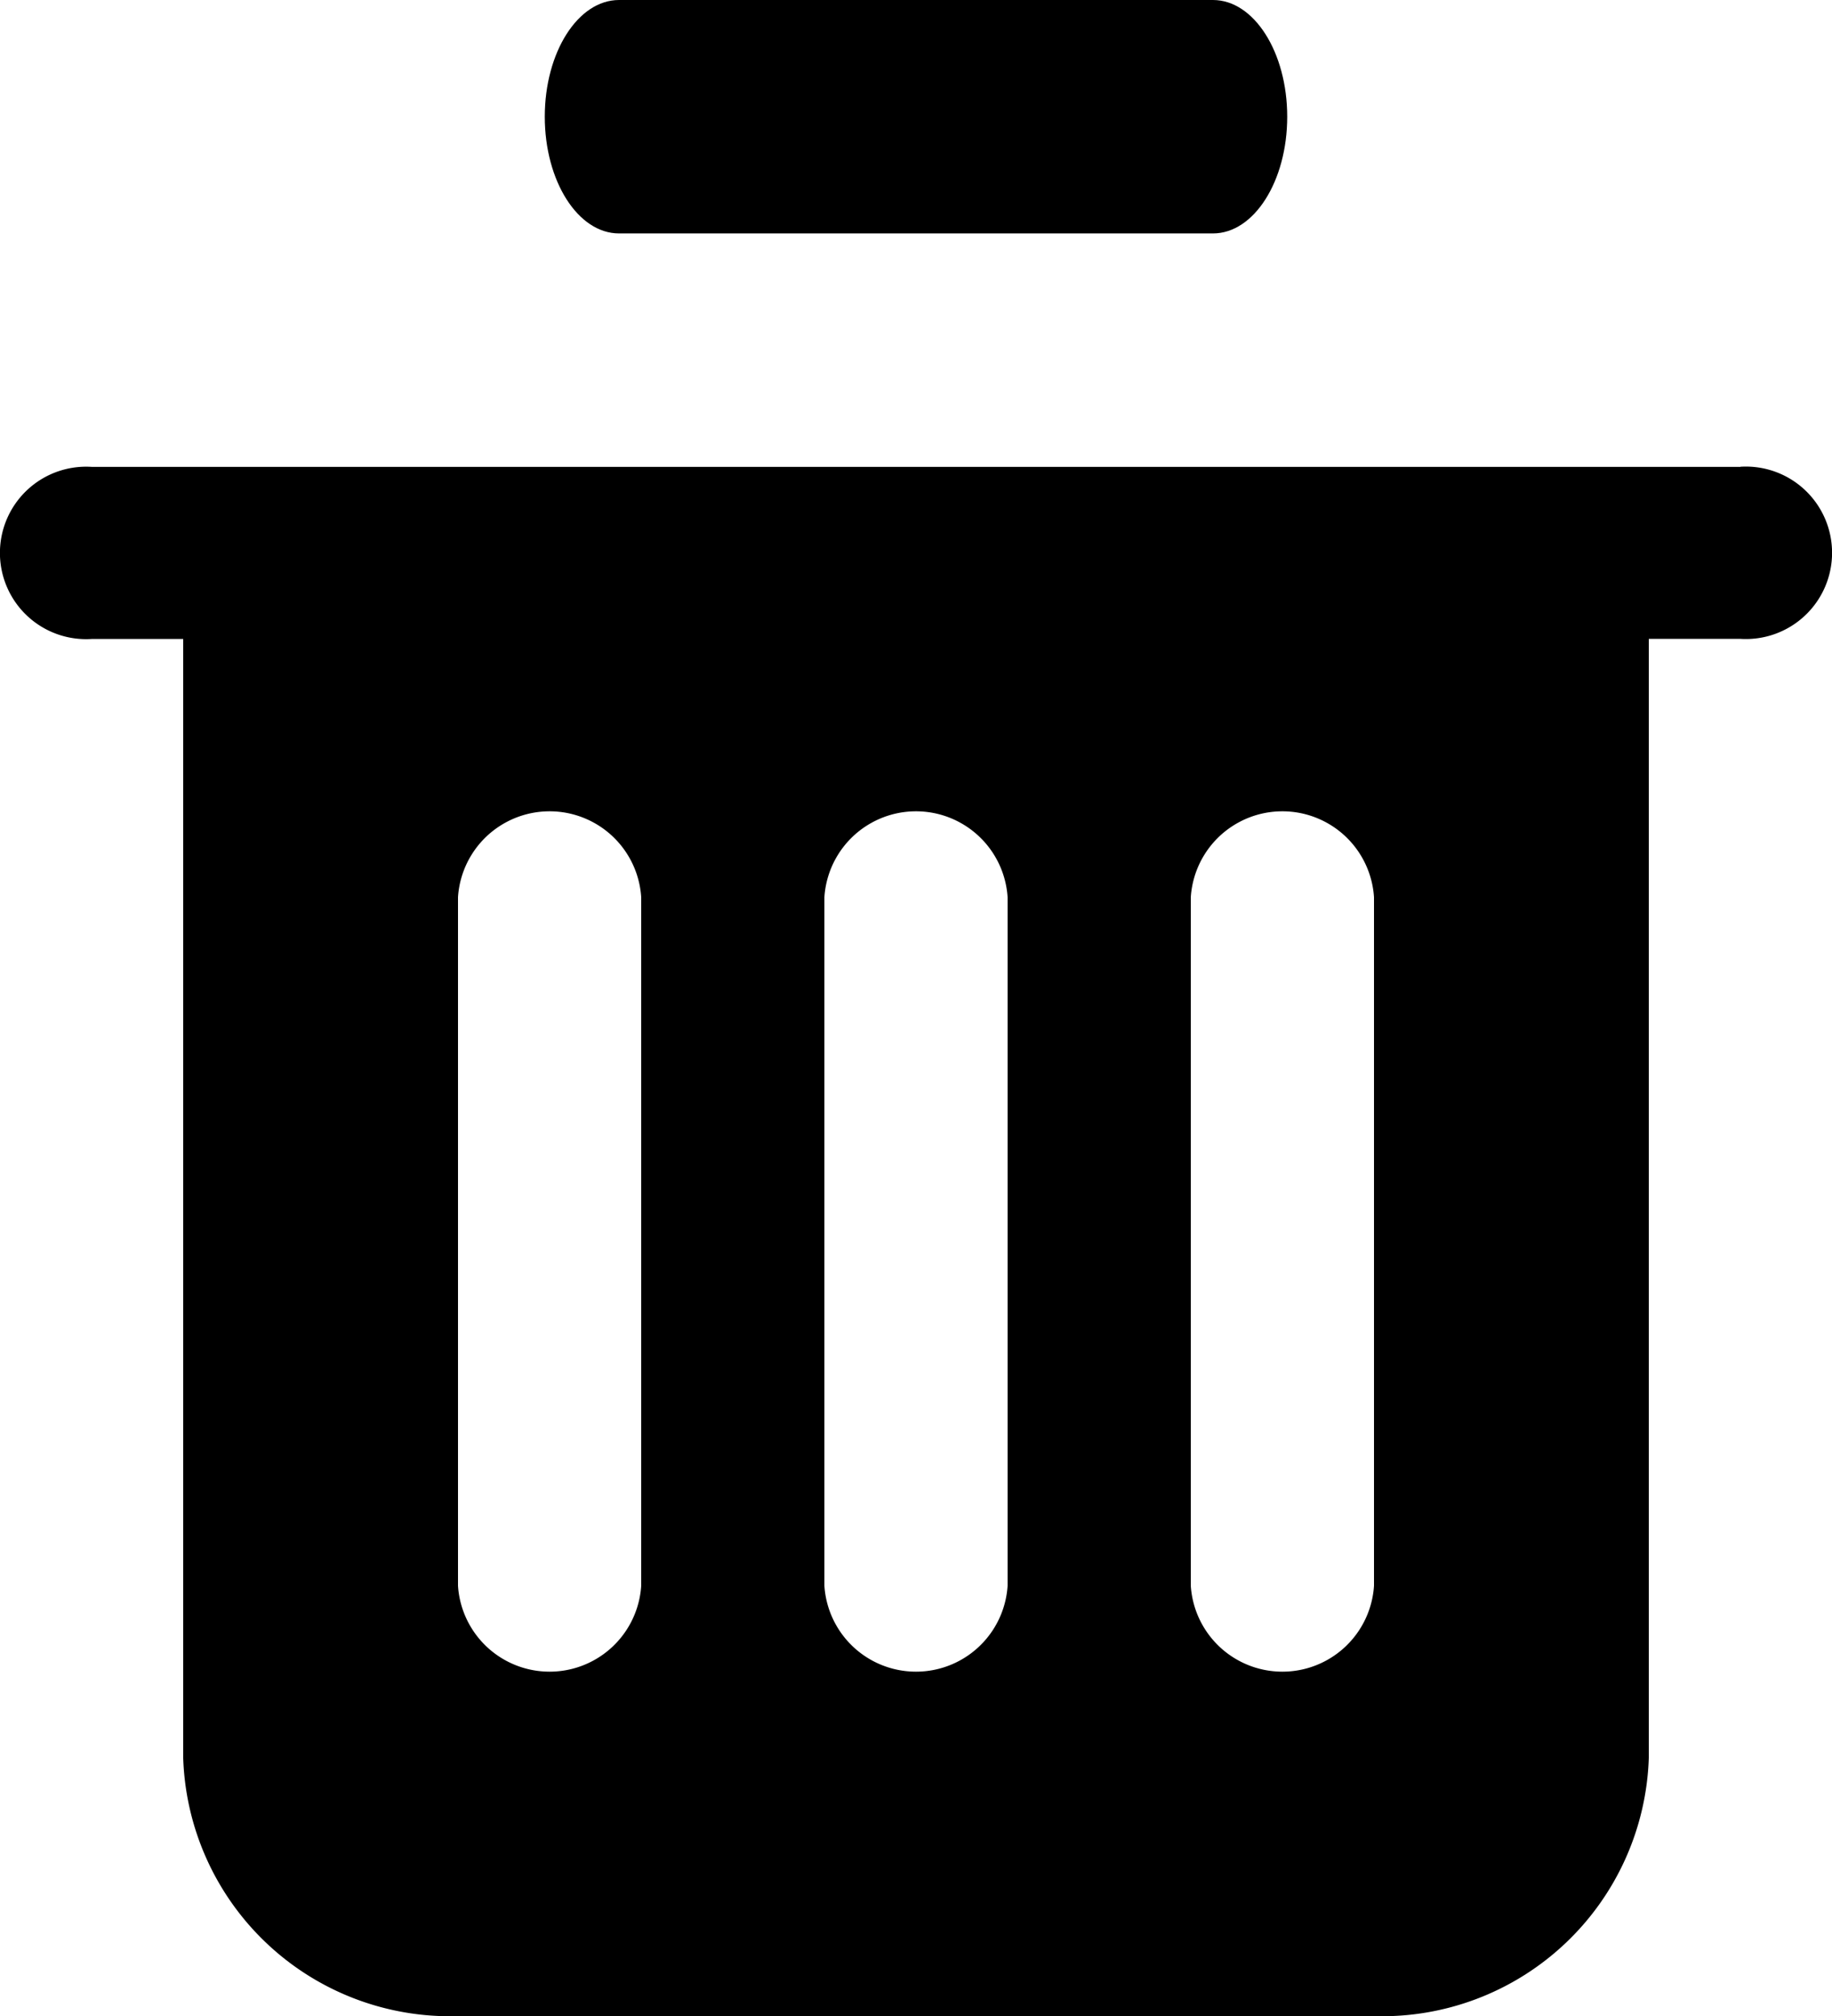 <svg xmlns="http://www.w3.org/2000/svg" viewBox="0 0 47.5 52.25">
  <g transform="translate(-18.75 -15.625)">
    <path d="M36.3,21.675H51.7c1.064,0,1.925-1.354,1.925-3.025s-.861-3.025-1.925-3.025H36.3c-1.064,0-1.925,1.354-1.925,3.025S35.236,21.675,36.3,21.675Z" transform="translate(-1.5)"/>
    <path d="M63.875,28.125H21.125a2.235,2.235,0,1,0,0,4.461H23.5v29a6.92,6.92,0,0,0,7.125,6.692h23.75A6.92,6.92,0,0,0,61.5,61.583v-29h2.375a2.235,2.235,0,1,0,0-4.461Zm-28.5,29a2.38,2.38,0,0,1-4.75,0V39.278a2.38,2.38,0,0,1,4.75,0Zm9.5,0a2.38,2.38,0,0,1-4.75,0V39.278a2.38,2.38,0,0,1,4.75,0Zm9.5,0a2.38,2.38,0,0,1-4.75,0V39.278a2.38,2.38,0,0,1,4.75,0Z" transform="translate(0 -0.4)"/>
  </g>
</svg>
